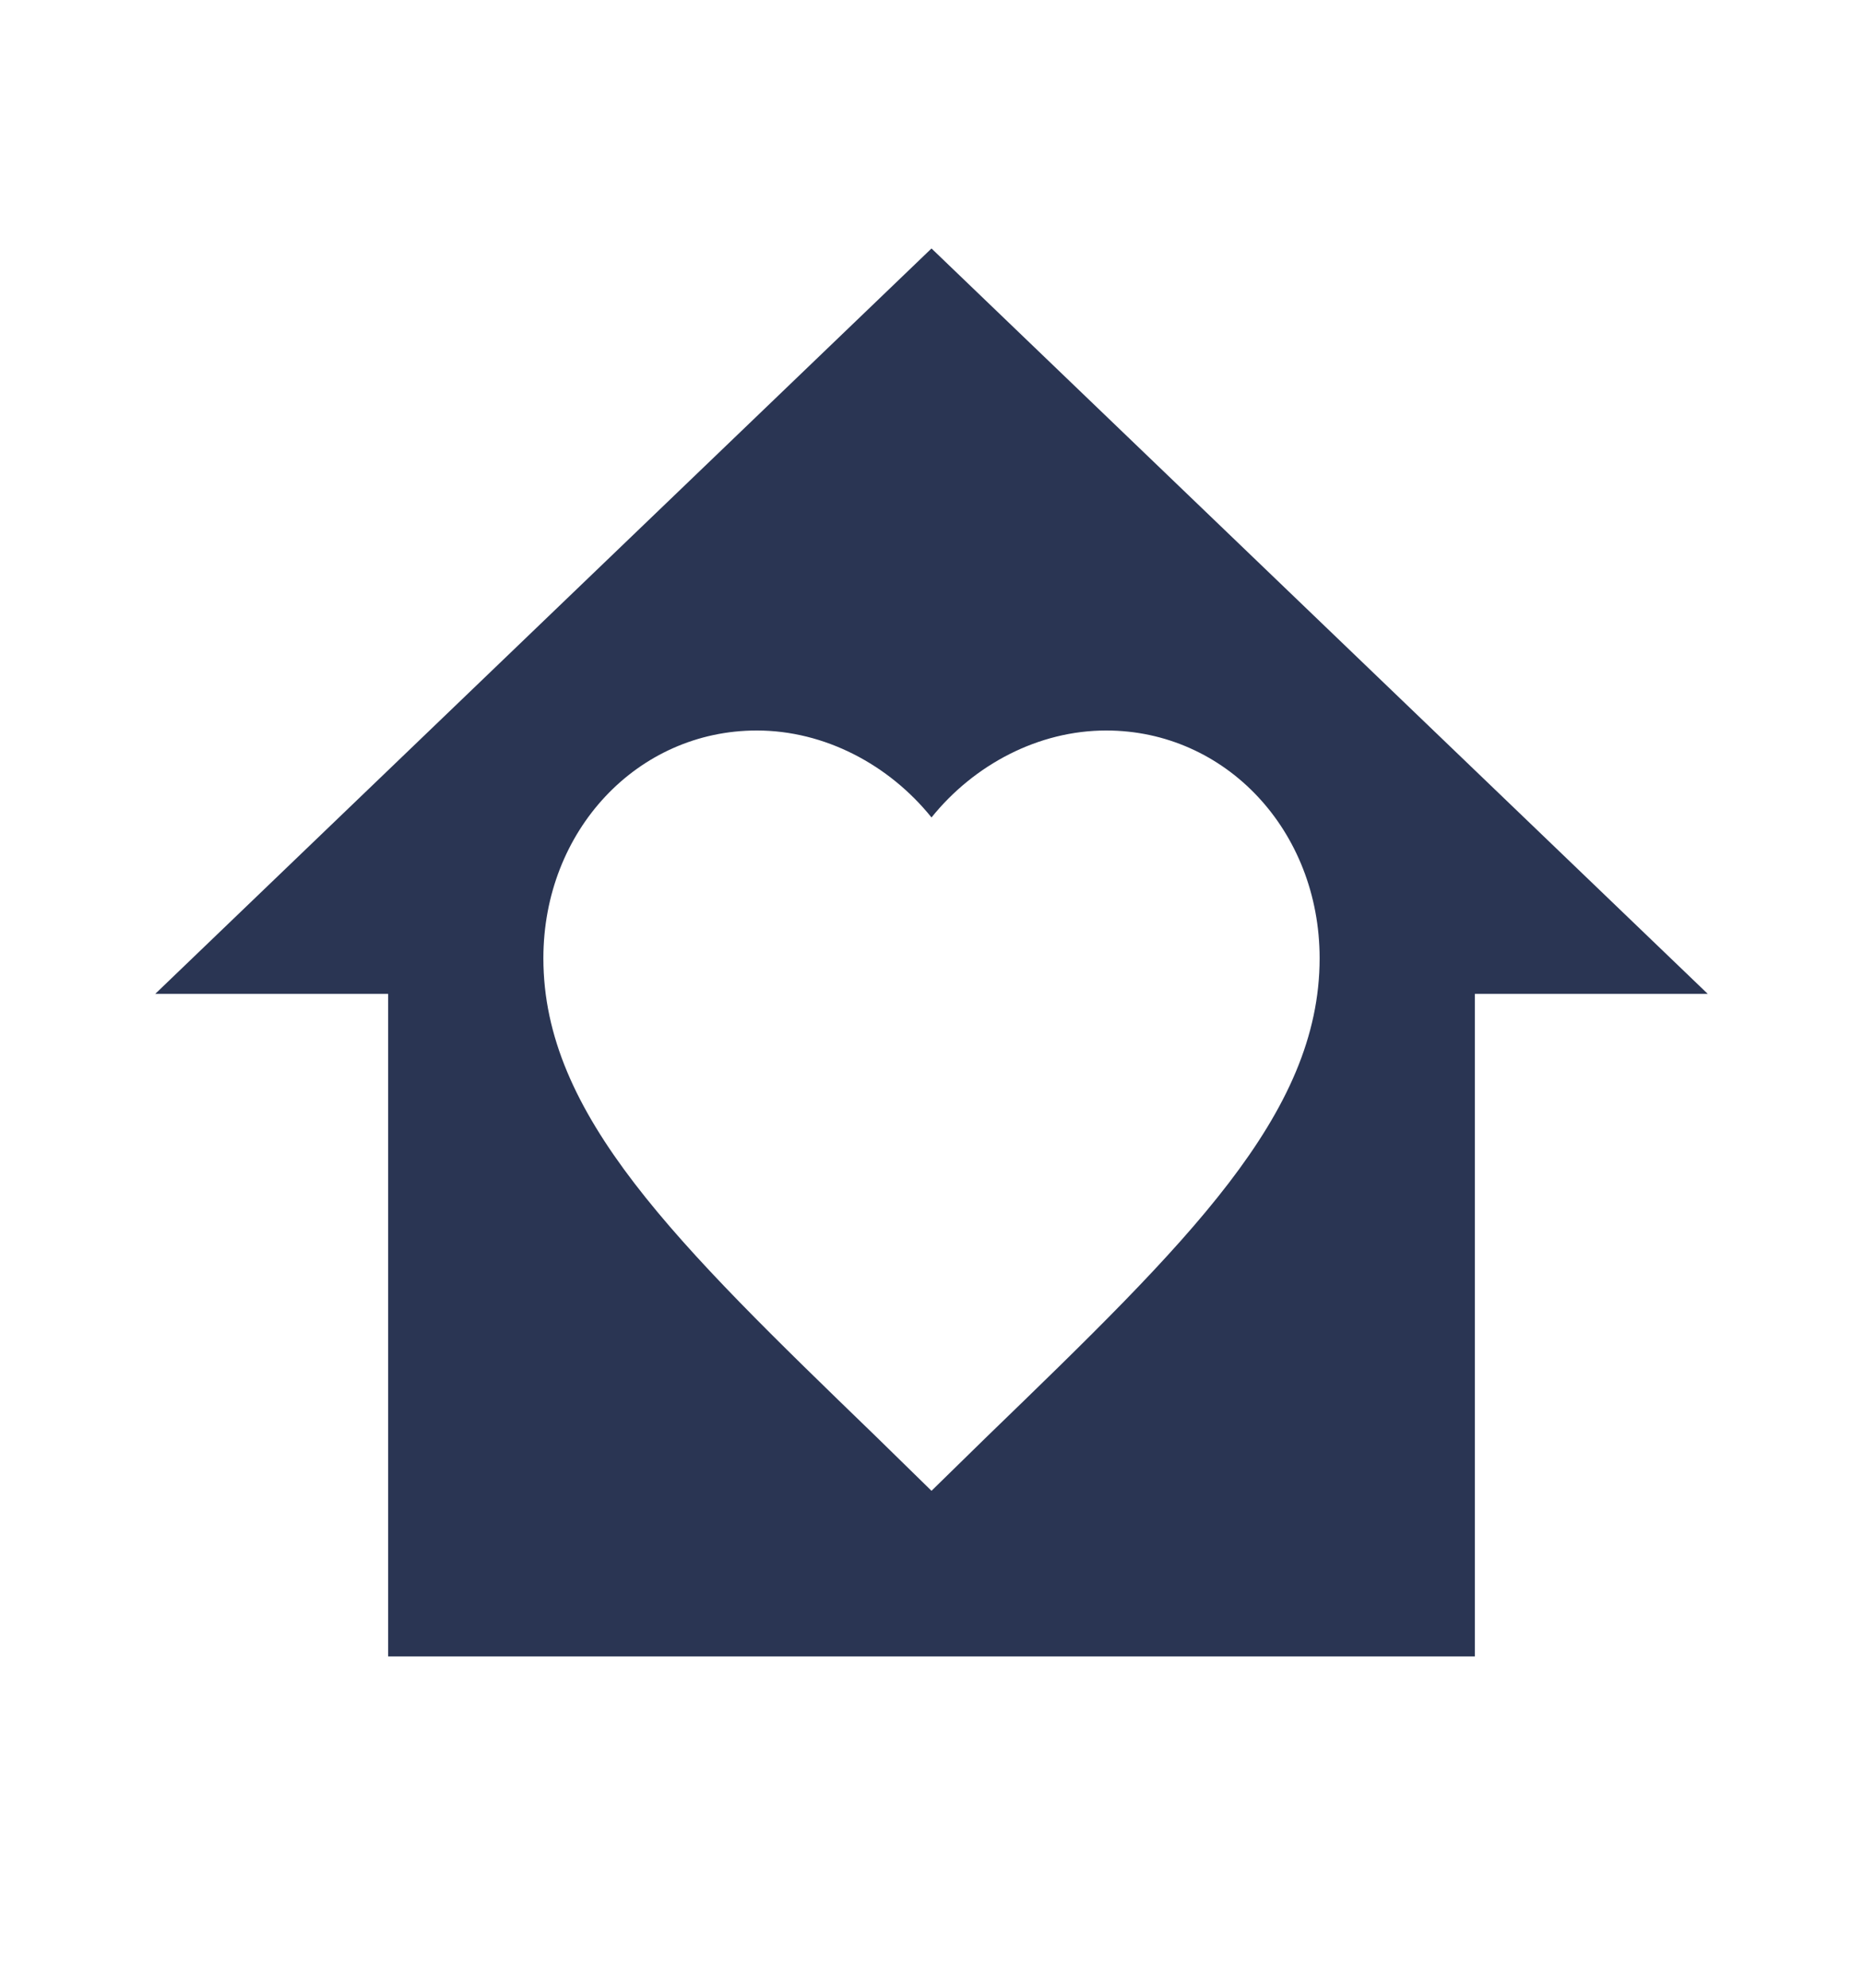 <svg width="45" height="48" viewBox="0 0 45 48" fill="none" xmlns="http://www.w3.org/2000/svg">
<path d="M3.75 24L22.5 6L41.25 24H35.625V40H9.375V24H3.75ZM22.5 36L23.85 34.68C28.688 30 31.875 26.92 31.875 23.14C31.875 20.06 29.606 17.64 26.719 17.64C25.087 17.64 23.531 18.46 22.5 19.74C21.469 18.46 19.913 17.64 18.281 17.64C15.394 17.64 13.125 20.06 13.125 23.14C13.125 26.92 16.312 30 21.15 34.68L22.5 36Z" fill="#2A3553"/>
</svg>
